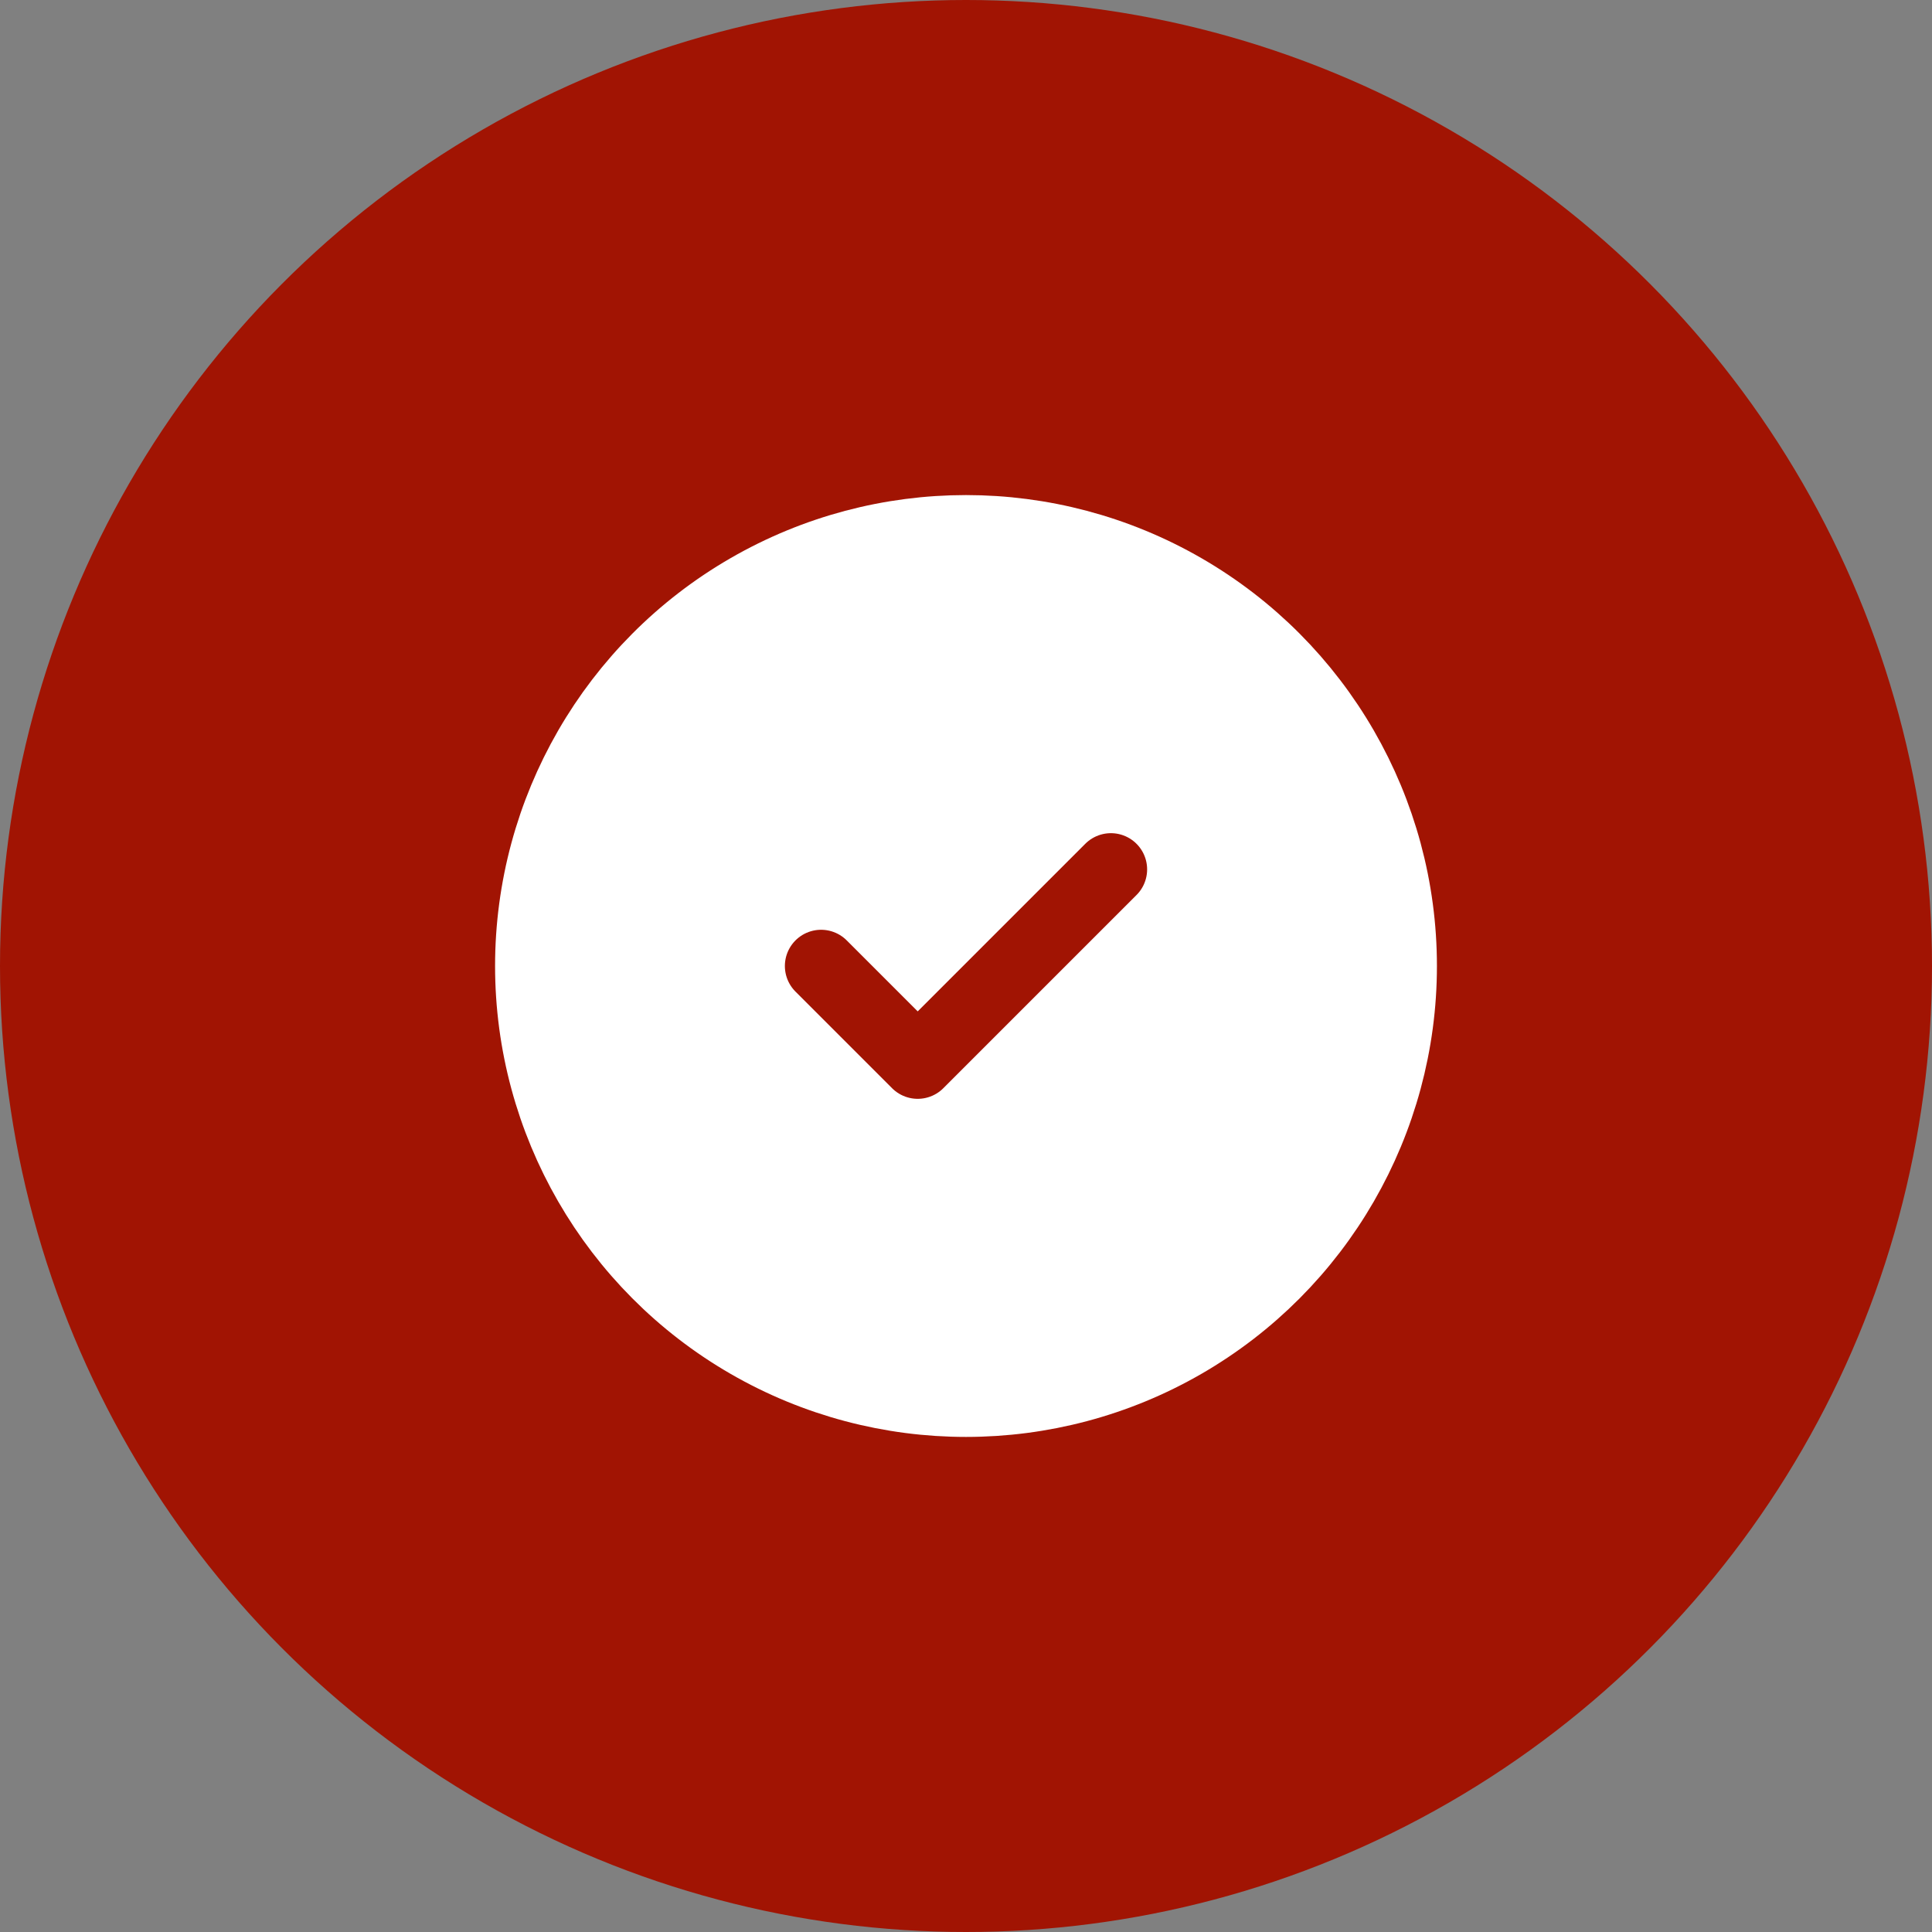 <svg width="40" height="40" viewBox="0 0 40 40" fill="none" xmlns="http://www.w3.org/2000/svg">
<rect x="0" y="0" width="40" height="40" fill="#808080" stroke="none"/>
<circle cx="20" cy="20" r="20" fill="#A11403"/>
<g clip-path="url(#clip0_2_72)">
<rect width="24" height="24" transform="translate(8 8)" fill="#A11403"/>
<circle cx="20" cy="20" r="9" fill="white" stroke="white" stroke-width="1.5" stroke-linecap="round" stroke-linejoin="round"/>
<path d="M23 18L19 22L17 20" stroke="#A11403" stroke-width="1.5" stroke-linecap="round" stroke-linejoin="round"/>
</g>
<defs>
<clipPath id="clip0_2_72">
<rect width="24" height="24" fill="white" transform="translate(8 8)"/>
</clipPath>
</defs>
</svg>
